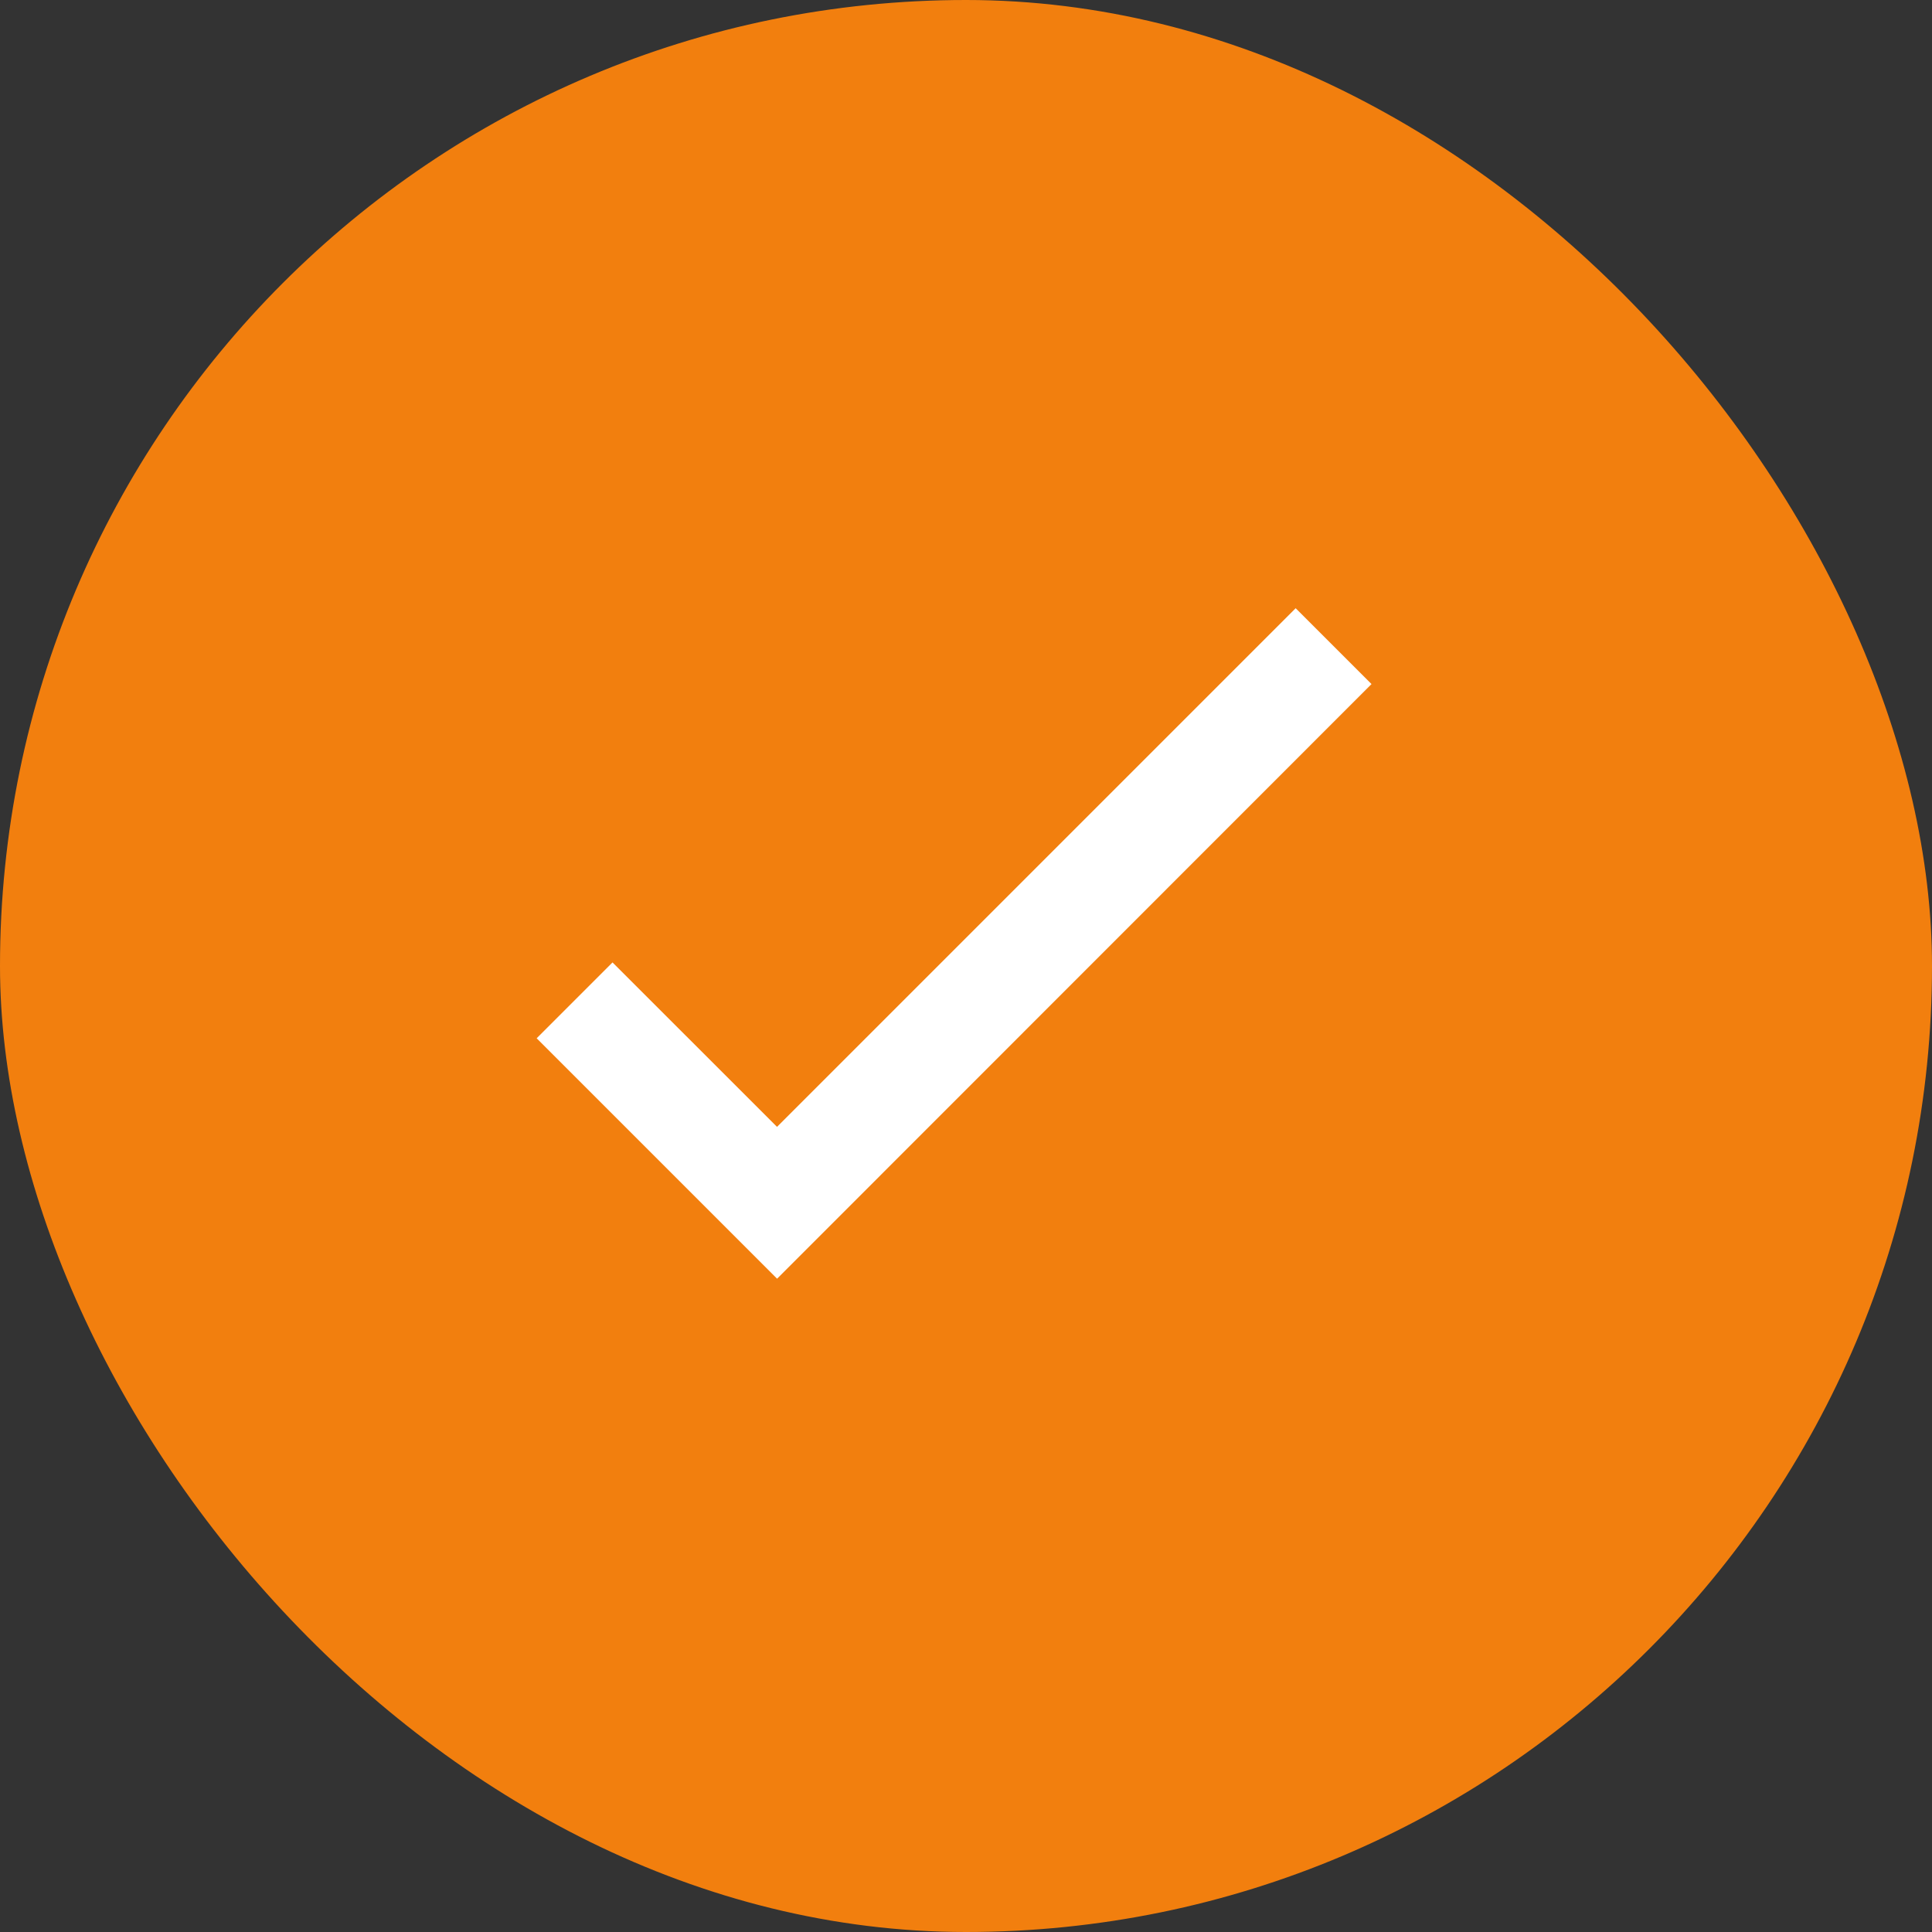 <svg width="27" height="27" viewBox="0 0 27 27" fill="none" xmlns="http://www.w3.org/2000/svg">
<rect x="0" y="0" width="27" height="27" fill="#333333" stroke="none"/>
<rect width="27" height="27" rx="13.5" fill="#F27F0E"/>
<path fill-rule="evenodd" clip-rule="evenodd" d="M19.167 9.56L10.86 17.87L7.5 14.51L8.56 13.45L10.859 15.748L18.107 8.5L19.167 9.56Z" fill="white"/>
</svg>
